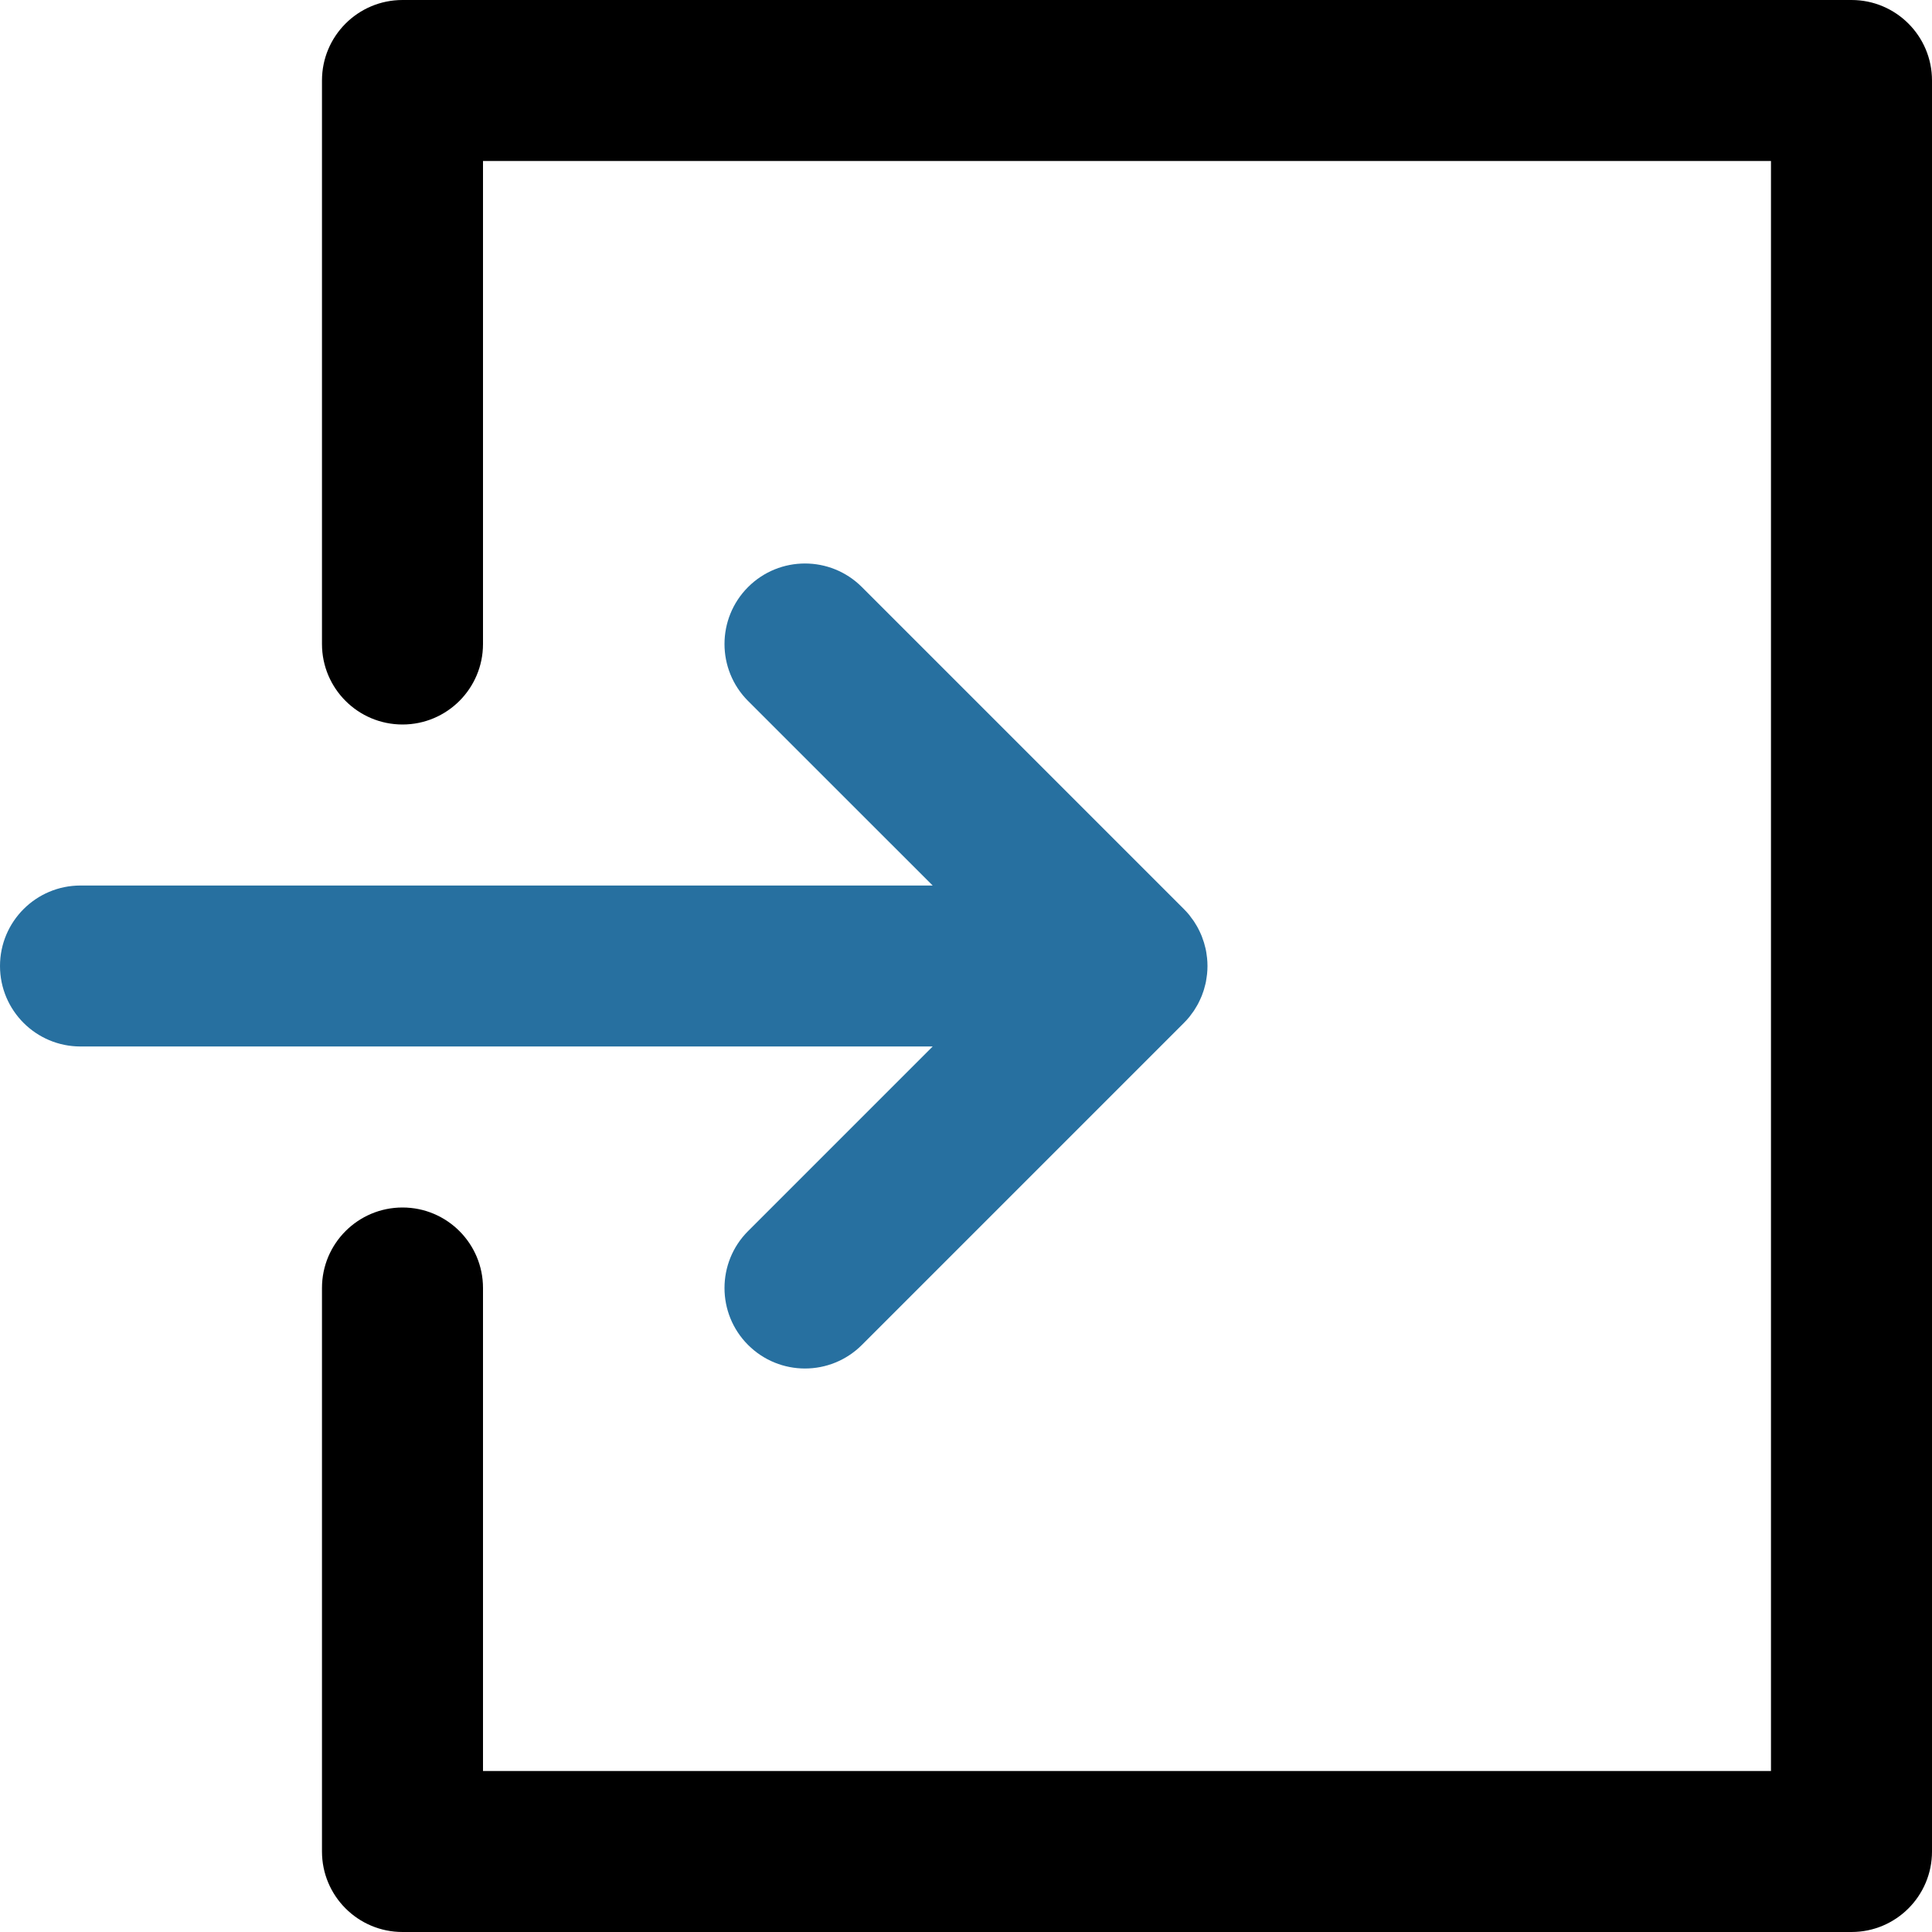 <svg xmlns="http://www.w3.org/2000/svg" width="32" height="32" viewBox="0 0 32 32">
  <g fill="none">
    <path fill="#000" d="M30.667,0 L6.667,0 C5.93,0 5.333,0.597 5.333,1.333 L5.333,10.667 C5.333,11.403 5.93,12 6.667,12 C7.403,12 8,11.403 8,10.667 L8,2.667 L29.333,2.667 L29.333,29.333 L8,29.333 L8,21.333 C8,20.597 7.403,20 6.667,20 C5.93,20 5.333,20.597 5.333,21.333 L5.333,30.667 C5.333,31.403 5.93,32 6.667,32 L30.667,32 C31.403,32 32,31.403 32,30.667 L32,1.333 C32,0.597 31.403,0 30.667,0 Z"/>
    <path fill="#2770A0" d="M12.39,20.391 C11.87,20.911 11.87,21.756 12.39,22.276 C12.911,22.797 13.755,22.797 14.276,22.276 L19.609,16.943 C19.61,16.943 19.61,16.942 19.61,16.942 C19.641,16.911 19.67,16.879 19.698,16.845 C19.71,16.83 19.721,16.814 19.733,16.798 C19.747,16.779 19.762,16.76 19.775,16.741 C19.788,16.721 19.799,16.702 19.811,16.682 C19.821,16.664 19.833,16.647 19.842,16.629 C19.853,16.609 19.862,16.588 19.872,16.568 C19.881,16.549 19.89,16.53 19.898,16.51 C19.907,16.491 19.913,16.471 19.92,16.451 C19.928,16.43 19.936,16.409 19.942,16.387 C19.948,16.367 19.953,16.347 19.958,16.327 C19.964,16.305 19.97,16.283 19.974,16.261 C19.979,16.237 19.982,16.214 19.985,16.19 C19.988,16.171 19.991,16.152 19.993,16.132 C20.002,16.044 20.002,15.956 19.993,15.869 C19.991,15.849 19.988,15.83 19.985,15.81 C19.982,15.787 19.979,15.763 19.974,15.74 C19.97,15.717 19.964,15.696 19.958,15.674 C19.953,15.653 19.948,15.633 19.942,15.613 C19.936,15.592 19.928,15.571 19.92,15.55 C19.913,15.53 19.907,15.51 19.898,15.49 C19.89,15.47 19.881,15.452 19.872,15.432 C19.862,15.412 19.853,15.392 19.842,15.372 C19.833,15.353 19.821,15.336 19.811,15.318 C19.799,15.299 19.788,15.279 19.775,15.26 C19.762,15.24 19.747,15.222 19.733,15.203 C19.721,15.187 19.71,15.171 19.698,15.155 C19.67,15.121 19.641,15.089 19.61,15.058 C19.61,15.058 19.61,15.058 19.609,15.057 L14.276,9.724 C13.755,9.203 12.911,9.203 12.39,9.724 C11.87,10.245 11.87,11.089 12.39,11.61 L15.448,14.667 L1.333,14.667 C0.597,14.667 0,15.264 0,16 C0,16.736 0.597,17.333 1.333,17.333 L15.448,17.333 L12.39,20.391 Z"/>
  </g>
</svg>
